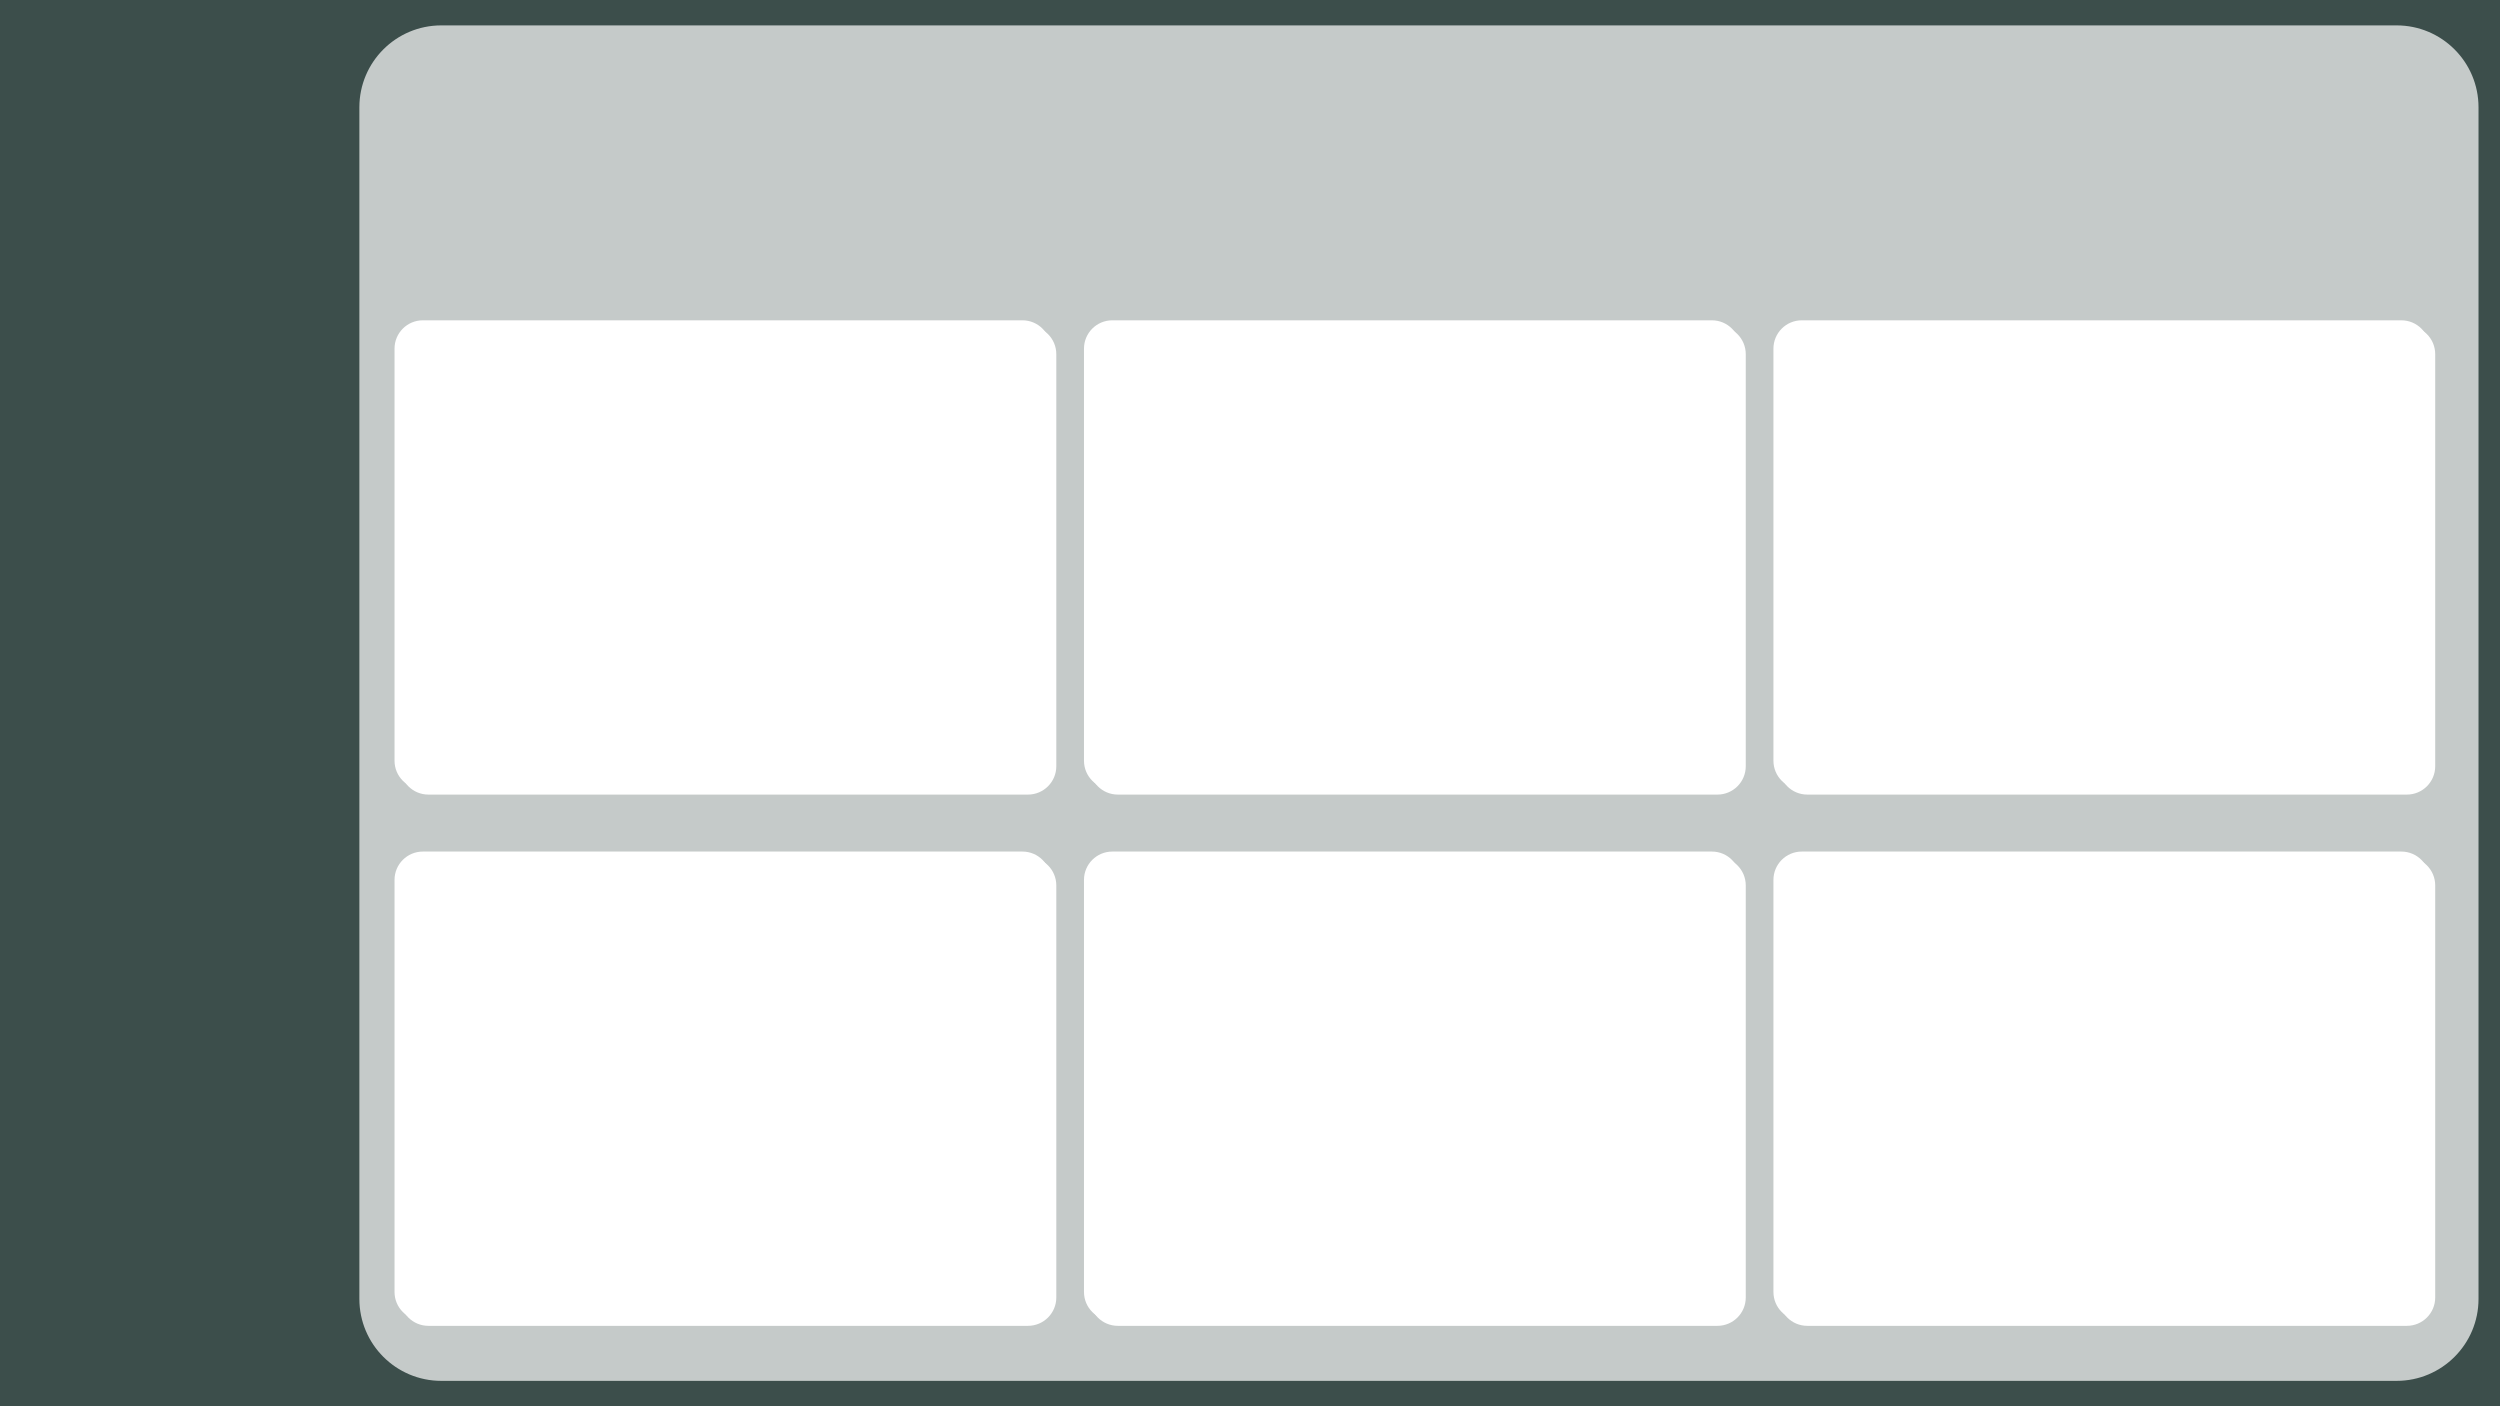 <svg width="1280" height="720" xmlns="http://www.w3.org/2000/svg" xmlns:xlink="http://www.w3.org/1999/xlink" overflow="hidden"><defs><filter id="fx0" x="-10%" y="-10%" width="120%" height="120%" filterUnits="userSpaceOnUse" primitiveUnits="userSpaceOnUse"><feComponentTransfer color-interpolation-filters="sRGB"><feFuncR type="discrete" tableValues="0 0"/><feFuncG type="discrete" tableValues="0 0"/><feFuncB type="discrete" tableValues="0 0"/><feFuncA type="linear" slope="0.4" intercept="0"/></feComponentTransfer><feGaussianBlur stdDeviation="1.778 1.778"/></filter><filter id="fx1" x="-10%" y="-10%" width="120%" height="120%" filterUnits="userSpaceOnUse" primitiveUnits="userSpaceOnUse"><feComponentTransfer color-interpolation-filters="sRGB"><feFuncR type="discrete" tableValues="0 0"/><feFuncG type="discrete" tableValues="0 0"/><feFuncB type="discrete" tableValues="0 0"/><feFuncA type="linear" slope="0.4" intercept="0"/></feComponentTransfer><feGaussianBlur stdDeviation="1.778 1.778"/></filter><filter id="fx2" x="-10%" y="-10%" width="120%" height="120%" filterUnits="userSpaceOnUse" primitiveUnits="userSpaceOnUse"><feComponentTransfer color-interpolation-filters="sRGB"><feFuncR type="discrete" tableValues="0 0"/><feFuncG type="discrete" tableValues="0 0"/><feFuncB type="discrete" tableValues="0 0"/><feFuncA type="linear" slope="0.4" intercept="0"/></feComponentTransfer><feGaussianBlur stdDeviation="1.778 1.778"/></filter><filter id="fx3" x="-10%" y="-10%" width="120%" height="120%" filterUnits="userSpaceOnUse" primitiveUnits="userSpaceOnUse"><feComponentTransfer color-interpolation-filters="sRGB"><feFuncR type="discrete" tableValues="0 0"/><feFuncG type="discrete" tableValues="0 0"/><feFuncB type="discrete" tableValues="0 0"/><feFuncA type="linear" slope="0.4" intercept="0"/></feComponentTransfer><feGaussianBlur stdDeviation="1.778 1.778"/></filter><filter id="fx4" x="-10%" y="-10%" width="120%" height="120%" filterUnits="userSpaceOnUse" primitiveUnits="userSpaceOnUse"><feComponentTransfer color-interpolation-filters="sRGB"><feFuncR type="discrete" tableValues="0 0"/><feFuncG type="discrete" tableValues="0 0"/><feFuncB type="discrete" tableValues="0 0"/><feFuncA type="linear" slope="0.4" intercept="0"/></feComponentTransfer><feGaussianBlur stdDeviation="1.778 1.778"/></filter><filter id="fx5" x="-10%" y="-10%" width="120%" height="120%" filterUnits="userSpaceOnUse" primitiveUnits="userSpaceOnUse"><feComponentTransfer color-interpolation-filters="sRGB"><feFuncR type="discrete" tableValues="0 0"/><feFuncG type="discrete" tableValues="0 0"/><feFuncB type="discrete" tableValues="0 0"/><feFuncA type="linear" slope="0.4" intercept="0"/></feComponentTransfer><feGaussianBlur stdDeviation="1.778 1.778"/></filter></defs><g><rect x="0" y="0" width="1280" height="720" fill="#3C4E4B"/><path d="M184 54.945C184 31.78 202.78 13 225.945 13L1227.05 13C1250.22 13 1269 31.78 1269 54.945L1269 665.055C1269 688.22 1250.22 707 1227.05 707L225.945 707C202.78 707 184 688.22 184 665.055Z" fill="#FFFFFF" fill-rule="evenodd" fill-opacity="0.702"/><g filter="url(#fx0)" transform="translate(904 432)"><g><path d="M6.828 21.334C6.828 13.323 13.323 6.828 21.334 6.828L328.323 6.828C336.334 6.828 342.828 13.323 342.828 21.334L342.828 232.323C342.828 240.334 336.334 246.828 328.323 246.828L21.334 246.828C13.323 246.828 6.828 240.334 6.828 232.323Z" fill="#FFFFFF" fill-rule="evenodd"/></g></g><path d="M908 450.506C908 442.494 914.494 436 922.506 436L1229.49 436C1237.51 436 1244 442.494 1244 450.506L1244 661.494C1244 669.506 1237.51 676 1229.49 676L922.506 676C914.494 676 908 669.506 908 661.494Z" fill="#FFFFFF" fill-rule="evenodd"/><g filter="url(#fx1)" transform="translate(551 432)"><g><path d="M6.828 21.334C6.828 13.323 13.323 6.828 21.334 6.828L328.323 6.828C336.334 6.828 342.828 13.323 342.828 21.334L342.828 232.323C342.828 240.334 336.334 246.828 328.323 246.828L21.334 246.828C13.323 246.828 6.828 240.334 6.828 232.323Z" fill="#FFFFFF" fill-rule="evenodd"/></g></g><path d="M555 450.506C555 442.494 561.494 436 569.506 436L876.494 436C884.506 436 891 442.494 891 450.506L891 661.494C891 669.506 884.506 676 876.494 676L569.506 676C561.494 676 555 669.506 555 661.494Z" fill="#FFFFFF" fill-rule="evenodd"/><g filter="url(#fx2)" transform="translate(198 432)"><g><path d="M6.828 21.334C6.828 13.323 13.323 6.828 21.334 6.828L328.323 6.828C336.334 6.828 342.828 13.323 342.828 21.334L342.828 232.323C342.828 240.334 336.334 246.828 328.323 246.828L21.334 246.828C13.323 246.828 6.828 240.334 6.828 232.323Z" fill="#FFFFFF" fill-rule="evenodd"/></g></g><path d="M202 450.506C202 442.494 208.494 436 216.506 436L523.494 436C531.506 436 538 442.494 538 450.506L538 661.494C538 669.506 531.506 676 523.494 676L216.506 676C208.494 676 202 669.506 202 661.494Z" fill="#FFFFFF" fill-rule="evenodd"/><g filter="url(#fx3)" transform="translate(904 160)"><g><path d="M6.828 21.334C6.828 13.323 13.323 6.828 21.334 6.828L328.323 6.828C336.334 6.828 342.828 13.323 342.828 21.334L342.828 232.323C342.828 240.334 336.334 246.828 328.323 246.828L21.334 246.828C13.323 246.828 6.828 240.334 6.828 232.323Z" fill="#FFFFFF" fill-rule="evenodd"/></g></g><path d="M908 178.506C908 170.494 914.494 164 922.506 164L1229.49 164C1237.51 164 1244 170.494 1244 178.506L1244 389.494C1244 397.506 1237.51 404 1229.49 404L922.506 404C914.494 404 908 397.506 908 389.494Z" fill="#FFFFFF" fill-rule="evenodd"/><g filter="url(#fx4)" transform="translate(551 160)"><g><path d="M6.828 21.334C6.828 13.323 13.323 6.828 21.334 6.828L328.323 6.828C336.334 6.828 342.828 13.323 342.828 21.334L342.828 232.323C342.828 240.334 336.334 246.828 328.323 246.828L21.334 246.828C13.323 246.828 6.828 240.334 6.828 232.323Z" fill="#FFFFFF" fill-rule="evenodd"/></g></g><path d="M555 178.506C555 170.494 561.494 164 569.506 164L876.494 164C884.506 164 891 170.494 891 178.506L891 389.494C891 397.506 884.506 404 876.494 404L569.506 404C561.494 404 555 397.506 555 389.494Z" fill="#FFFFFF" fill-rule="evenodd"/><g filter="url(#fx5)" transform="translate(198 160)"><g><path d="M6.828 21.334C6.828 13.323 13.323 6.828 21.334 6.828L328.323 6.828C336.334 6.828 342.828 13.323 342.828 21.334L342.828 232.323C342.828 240.334 336.334 246.828 328.323 246.828L21.334 246.828C13.323 246.828 6.828 240.334 6.828 232.323Z" fill="#FFFFFF" fill-rule="evenodd"/></g></g><path d="M202 178.506C202 170.494 208.494 164 216.506 164L523.494 164C531.506 164 538 170.494 538 178.506L538 389.494C538 397.506 531.506 404 523.494 404L216.506 404C208.494 404 202 397.506 202 389.494Z" fill="#FFFFFF" fill-rule="evenodd"/></g></svg>